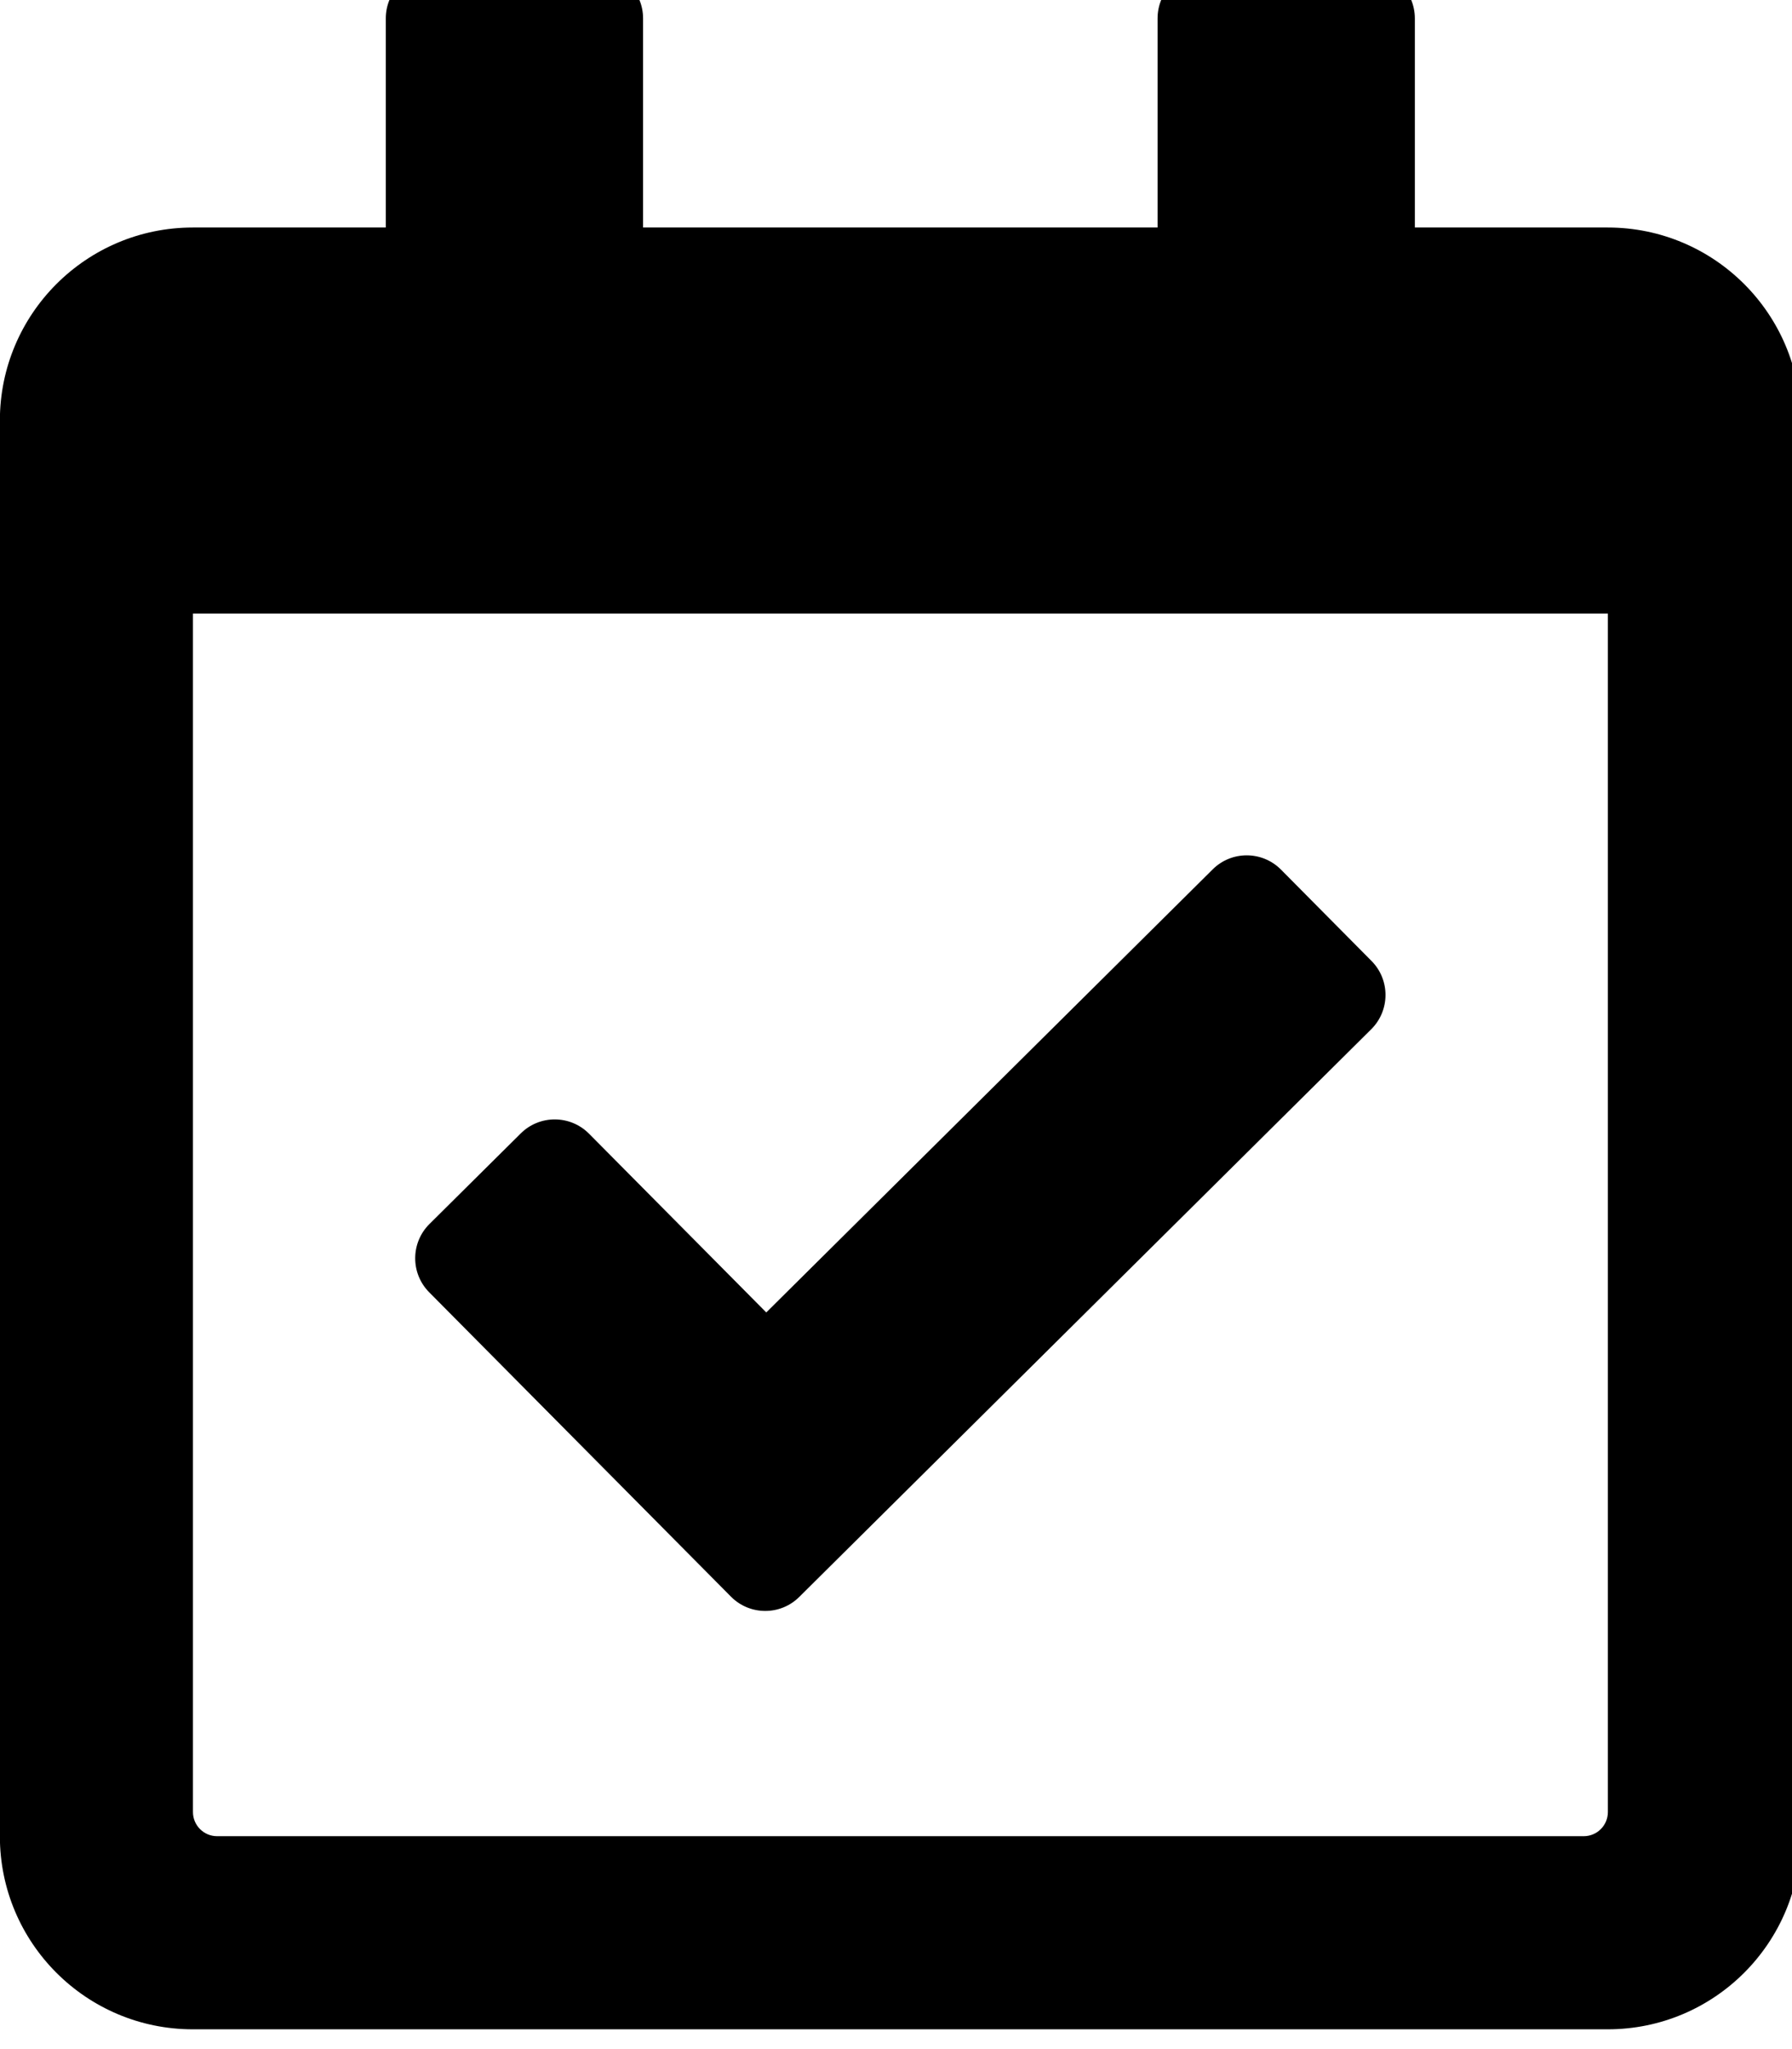 <!-- Generated by IcoMoon.io -->
<svg version="1.1" xmlns="http://www.w3.org/2000/svg" width="28" height="32" viewBox="0 0 28 32">
<title>calendar-check</title>
<path d="M25.122 3.553h-3.015v-3.266c0-0.416-0.338-0.754-0.754-0.754h-2.512c-0.416 0-0.754 0.338-0.754 0.754v3.266h-8.039v-3.266c0-0.416-0.338-0.754-0.754-0.754h-2.512c-0.416 0-0.754 0.338-0.754 0.754v3.266h-3.015c-1.665 0-3.015 1.35-3.015 3.015v22.108c0 1.665 1.35 3.015 3.015 3.015h22.108c1.665 0 3.015-1.35 3.015-3.015v-22.108c0-1.665-1.35-3.015-3.015-3.015zM24.746 28.675h-21.354c-0.208 0-0.377-0.169-0.377-0.377v0-18.716h22.108v18.716c0 0.208-0.169 0.377-0.377 0.377v0zM21.426 16.073l-8.938 8.866c-0.295 0.293-0.773 0.291-1.066-0.004l-4.716-4.754c-0.293-0.295-0.291-0.773 0.004-1.066l1.427-1.415c0.295-0.293 0.773-0.291 1.066 0.004l2.77 2.792 6.976-6.92c0.295-0.293 0.773-0.291 1.066 0.004l1.415 1.427c0.293 0.295 0.291 0.773-0.004 1.066z"></path>
</svg>
